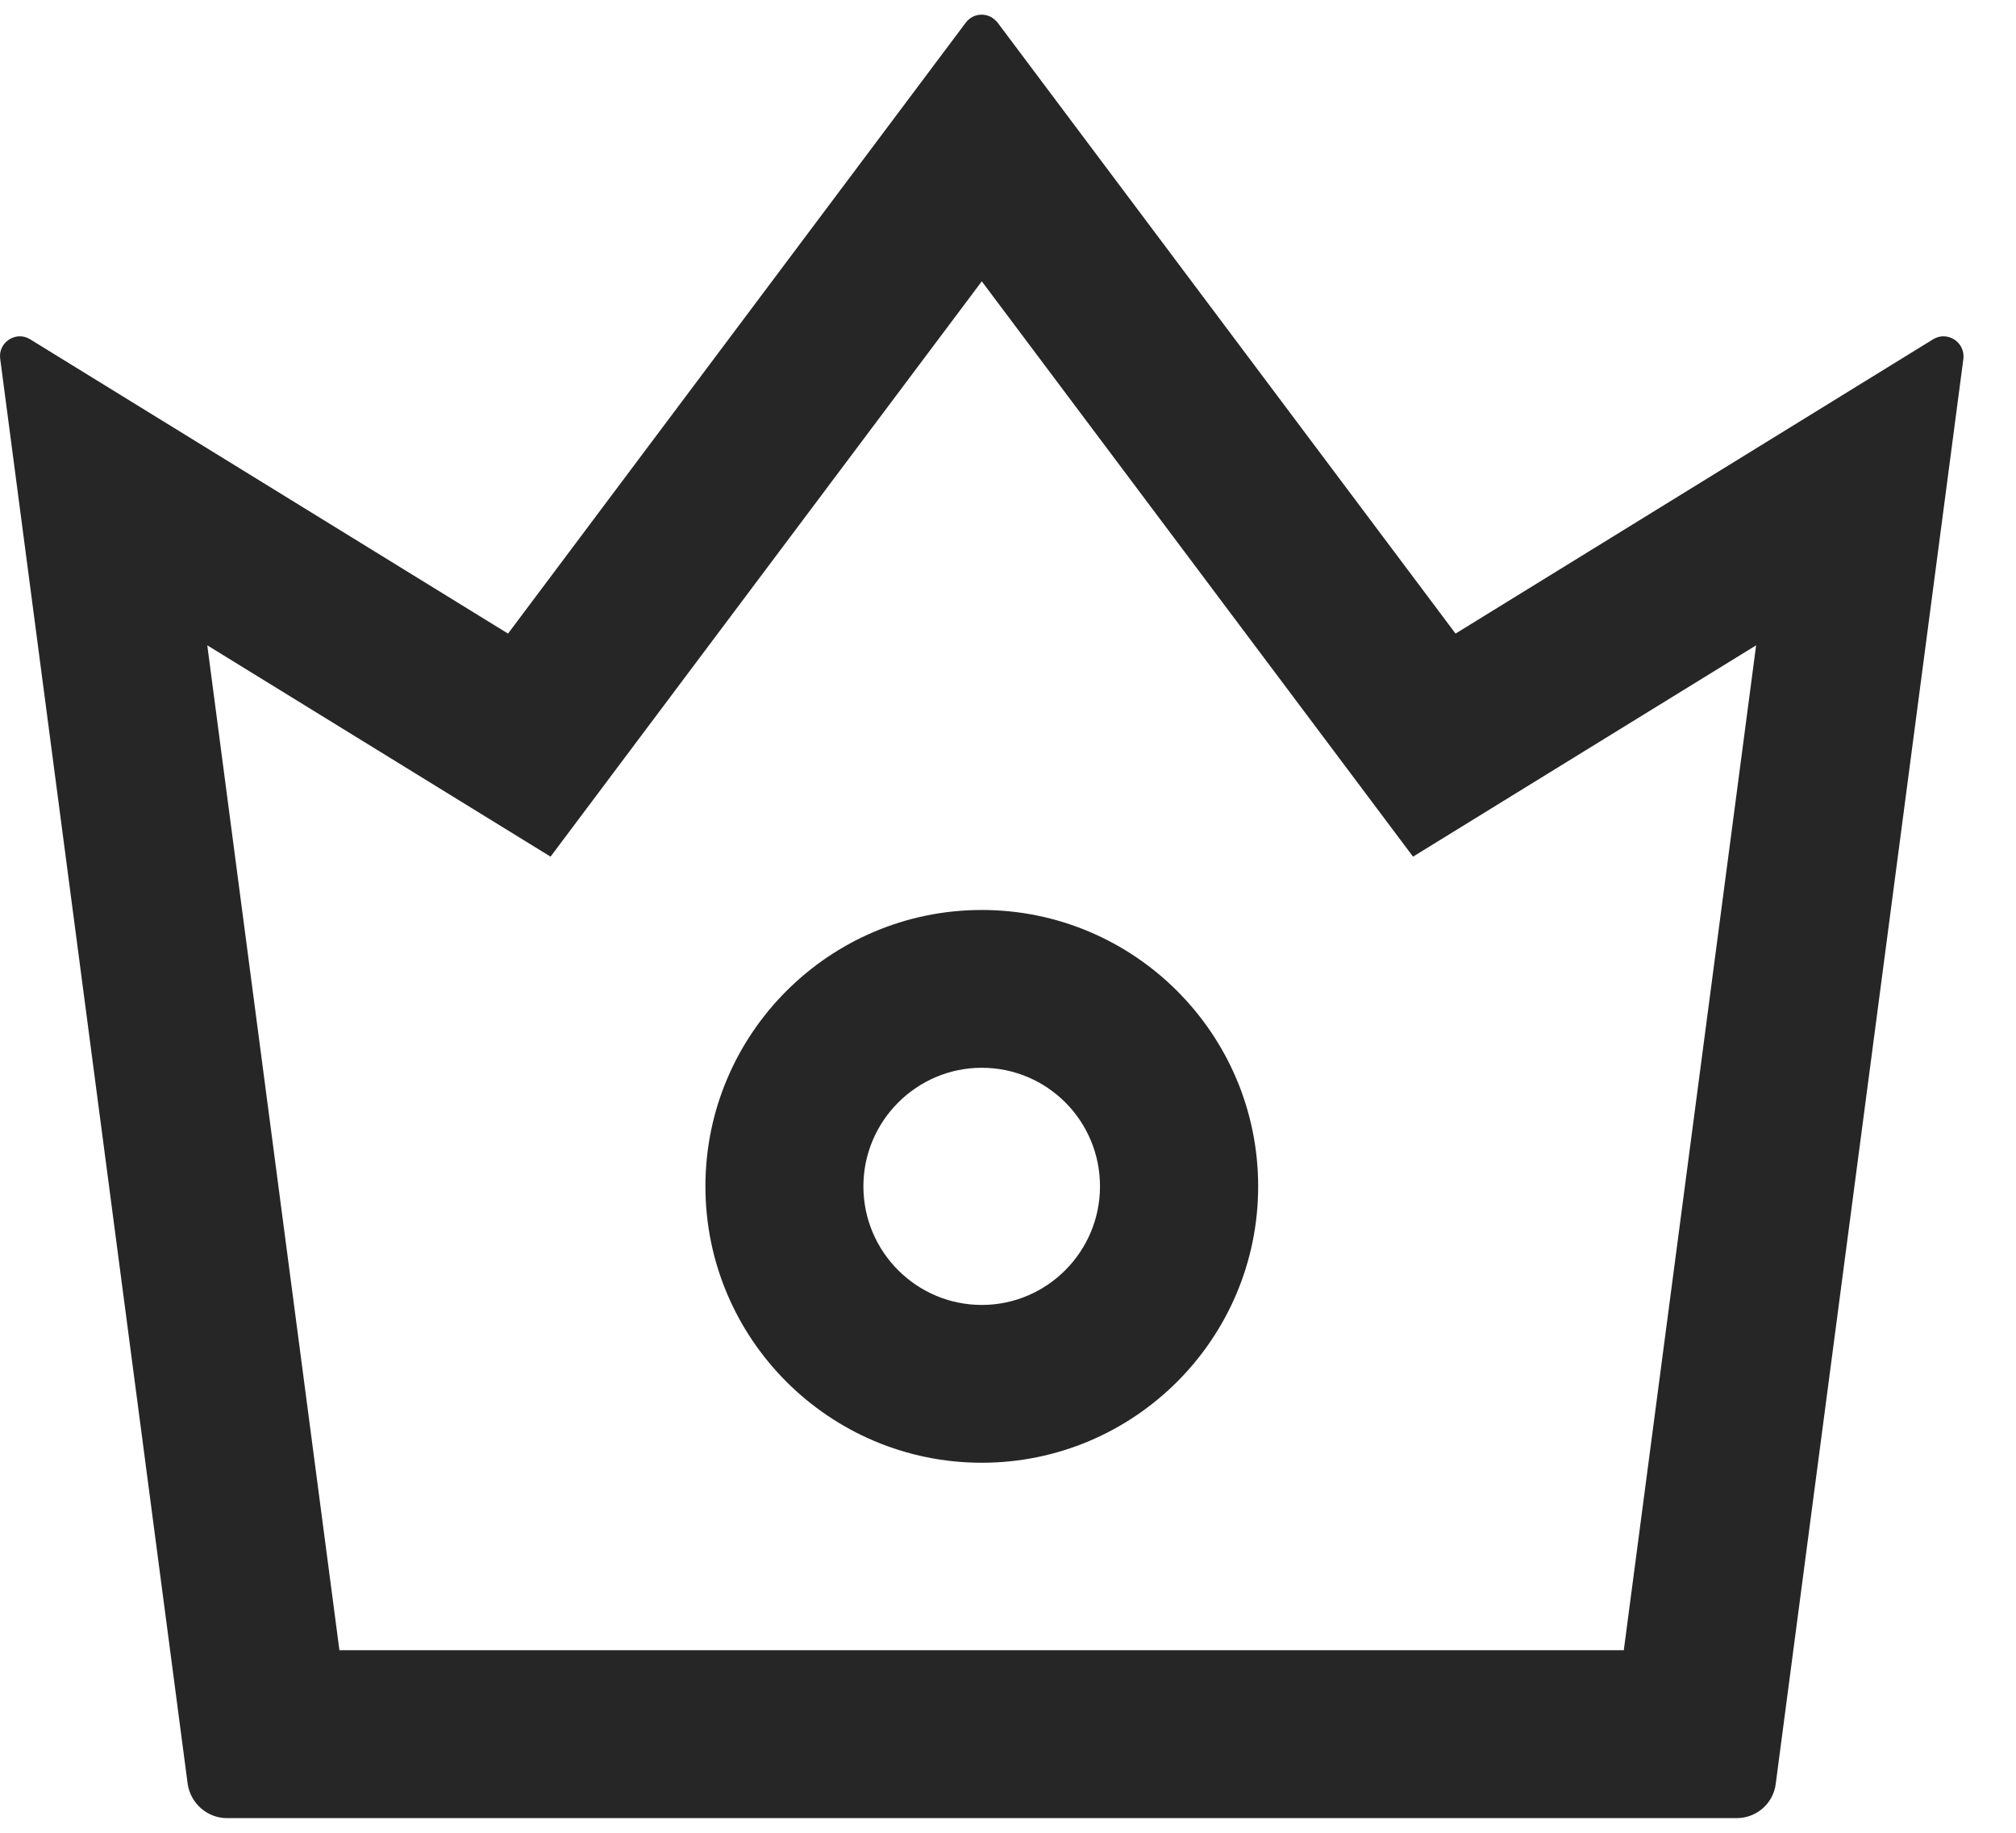 <svg width="11" height="10" viewBox="0 0 11 10" fill="none" xmlns="http://www.w3.org/2000/svg">
<path d="M10.548 1.851L7.942 3.457L5.443 0.123C5.432 0.11 5.419 0.099 5.404 0.091C5.389 0.084 5.373 0.08 5.356 0.08C5.339 0.08 5.323 0.084 5.308 0.091C5.293 0.099 5.28 0.11 5.27 0.123L2.772 3.457L0.164 1.851C0.088 1.804 -0.011 1.867 0.001 1.957L1.024 9.733C1.039 9.838 1.13 9.92 1.238 9.92H9.476C9.584 9.92 9.676 9.84 9.689 9.733L10.713 1.957C10.723 1.867 10.626 1.804 10.548 1.851ZM8.86 9.004H1.852L1.131 3.521L3.004 4.674L5.357 1.535L7.71 4.674L9.582 3.521L8.86 9.004ZM5.357 4.965C4.525 4.965 3.849 5.641 3.849 6.473C3.849 7.305 4.525 7.981 5.357 7.981C6.189 7.981 6.865 7.305 6.865 6.473C6.865 5.641 6.189 4.965 5.357 4.965ZM5.357 7.12C5.001 7.12 4.711 6.83 4.711 6.473C4.711 6.117 5.001 5.826 5.357 5.826C5.713 5.826 6.002 6.115 6.002 6.473C6.002 6.829 5.713 7.12 5.357 7.12Z" fill="black" fill-opacity="0.85"/>
</svg>
